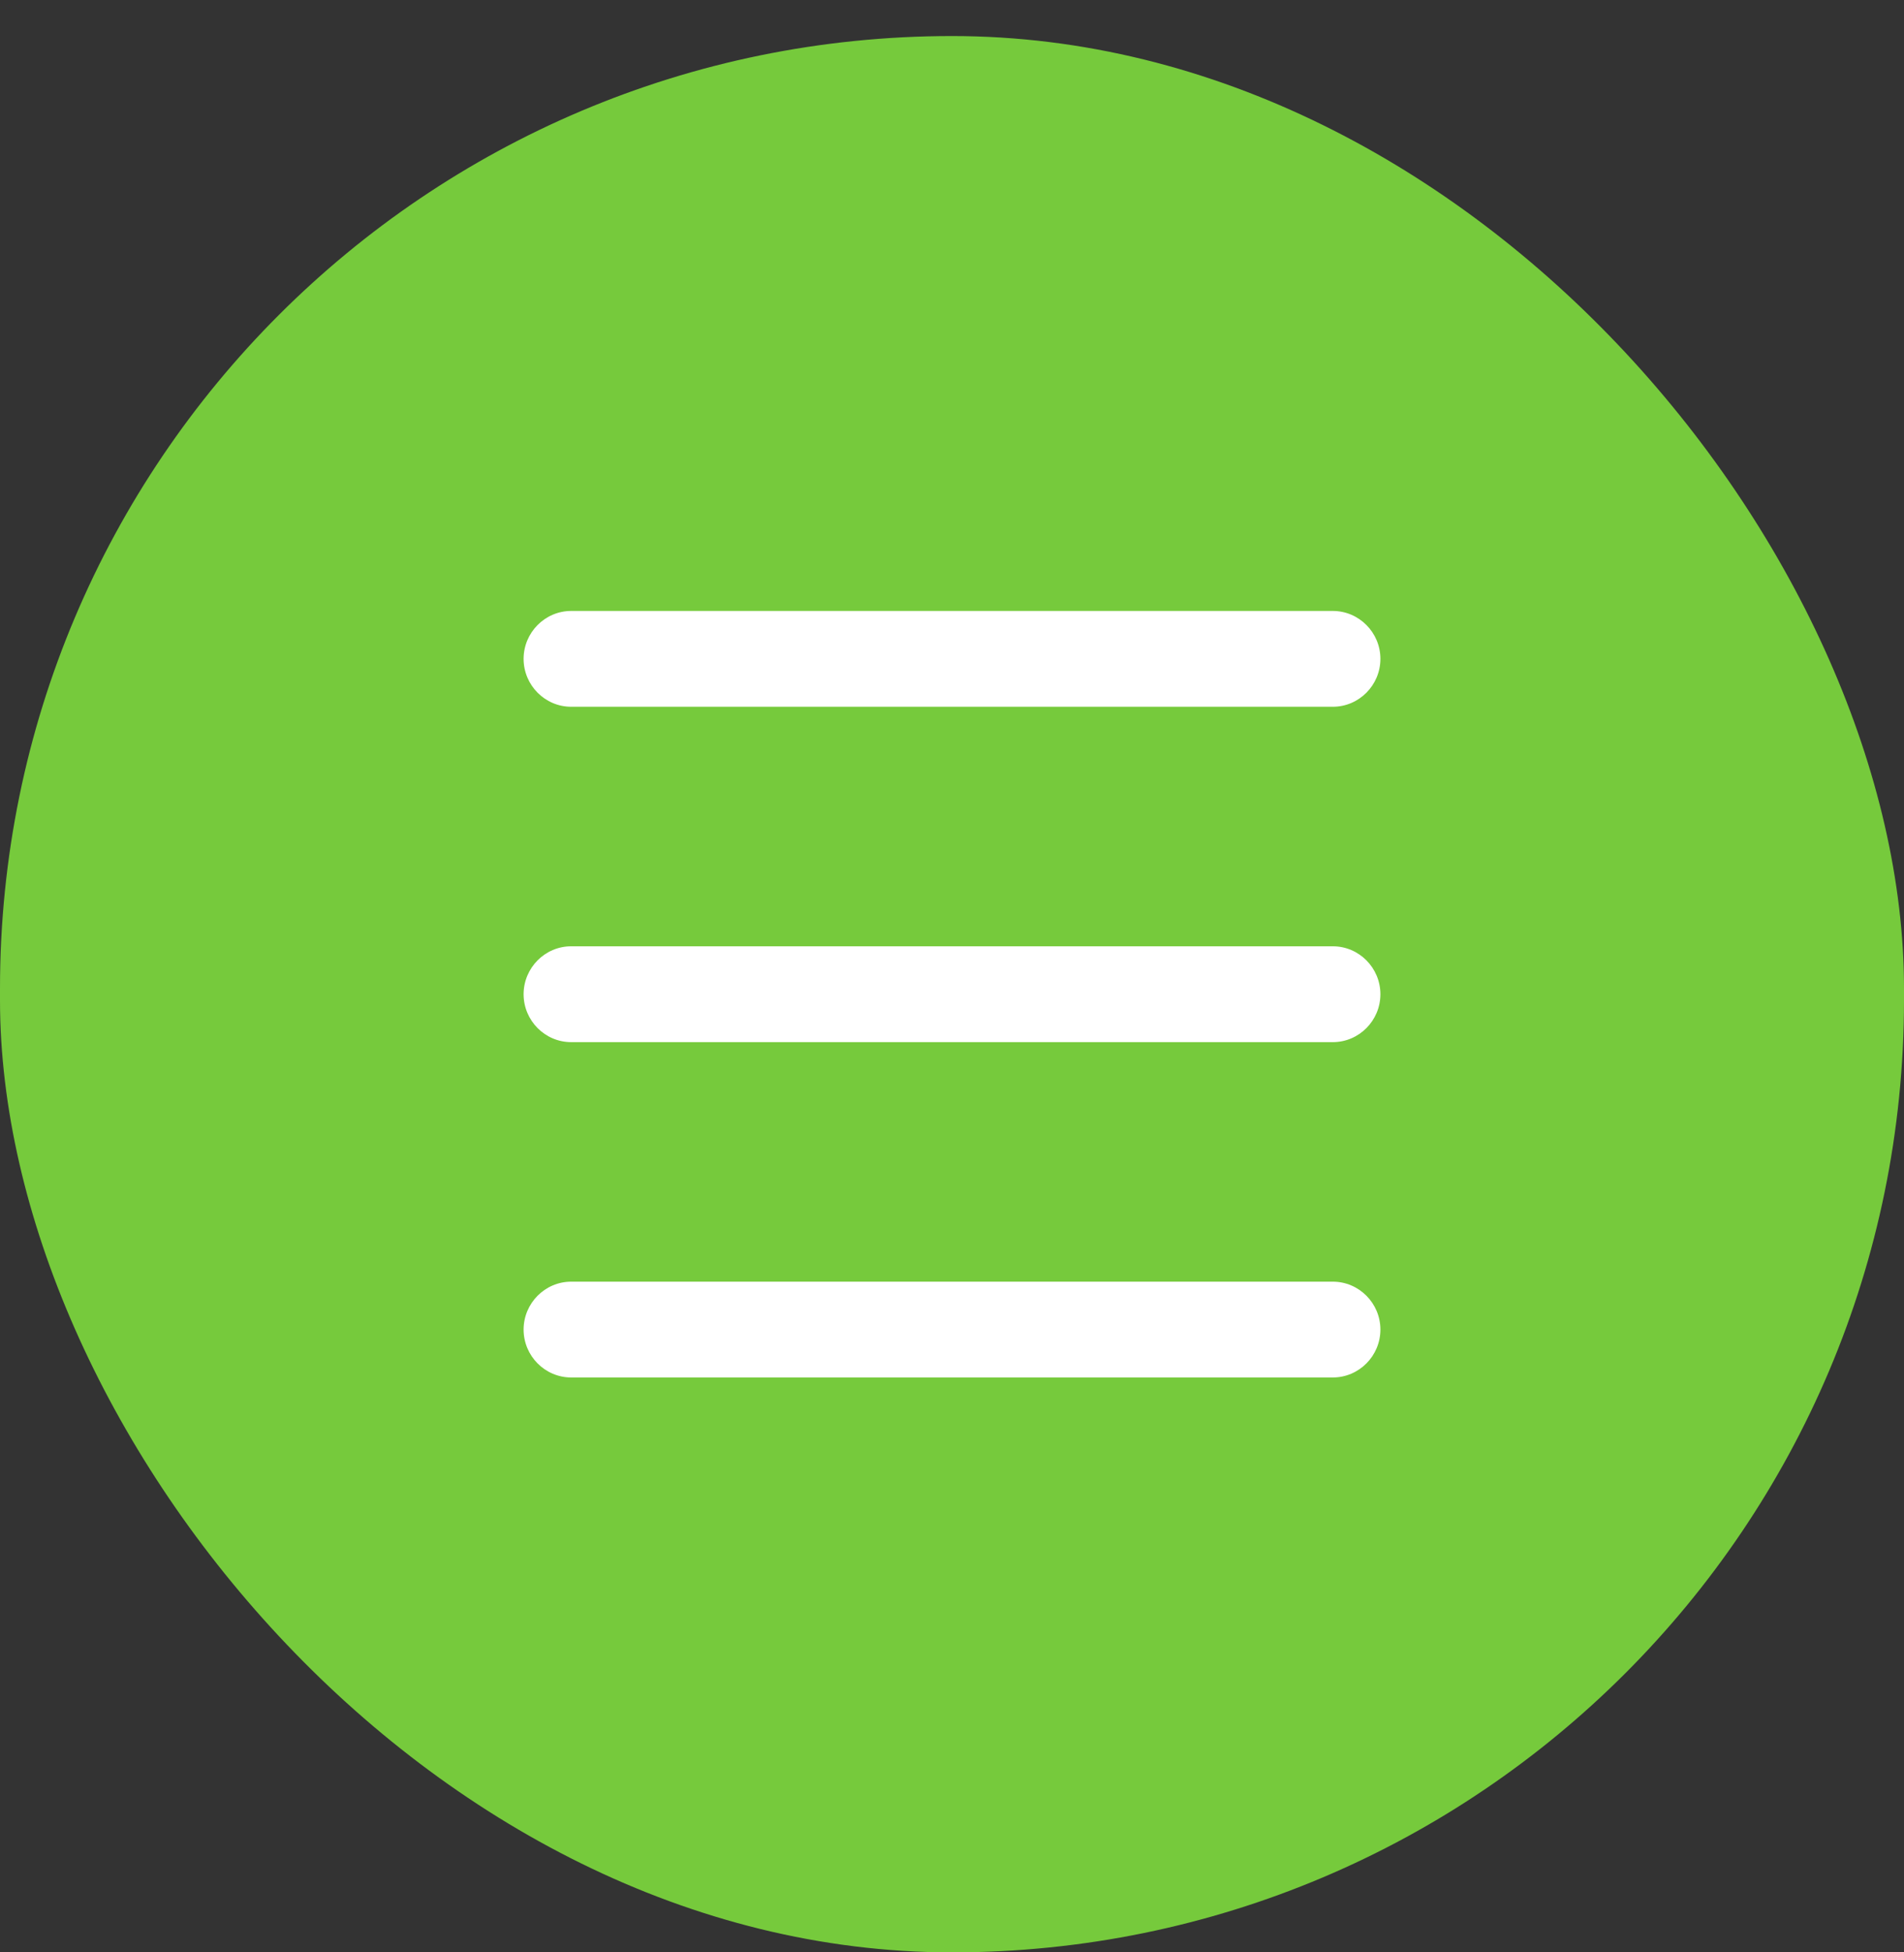 <svg width="40" height="41" viewBox="0 0 40 41" fill="none" xmlns="http://www.w3.org/2000/svg">
<rect x="0" y="0" width="40" height="41" fill="#333333" stroke="none"/>
<g id="ic/burger">
<rect id="back" y="0.757" width="40" height="40.243" rx="20" fill="#76CA3C"/>
<path id="icon" fill-rule="evenodd" clip-rule="evenodd" d="M11 13.836C11 13.284 11.448 12.83 12 12.83H28C28.552 12.83 29 13.284 29 13.836C29 14.388 28.552 14.842 28 14.842H12C11.448 14.842 11 14.388 11 13.836ZM11 20.879C11 20.326 11.448 19.872 12 19.872H28C28.552 19.872 29 20.326 29 20.879C29 21.431 28.552 21.885 28 21.885H12C11.448 21.885 11 21.431 11 20.879ZM12 26.915C11.448 26.915 11 27.369 11 27.921C11 28.473 11.448 28.927 12 28.927H28C28.552 28.927 29 28.473 29 27.921C29 27.369 28.552 26.915 28 26.915H12Z" fill="white"/>
</g>
</svg>
